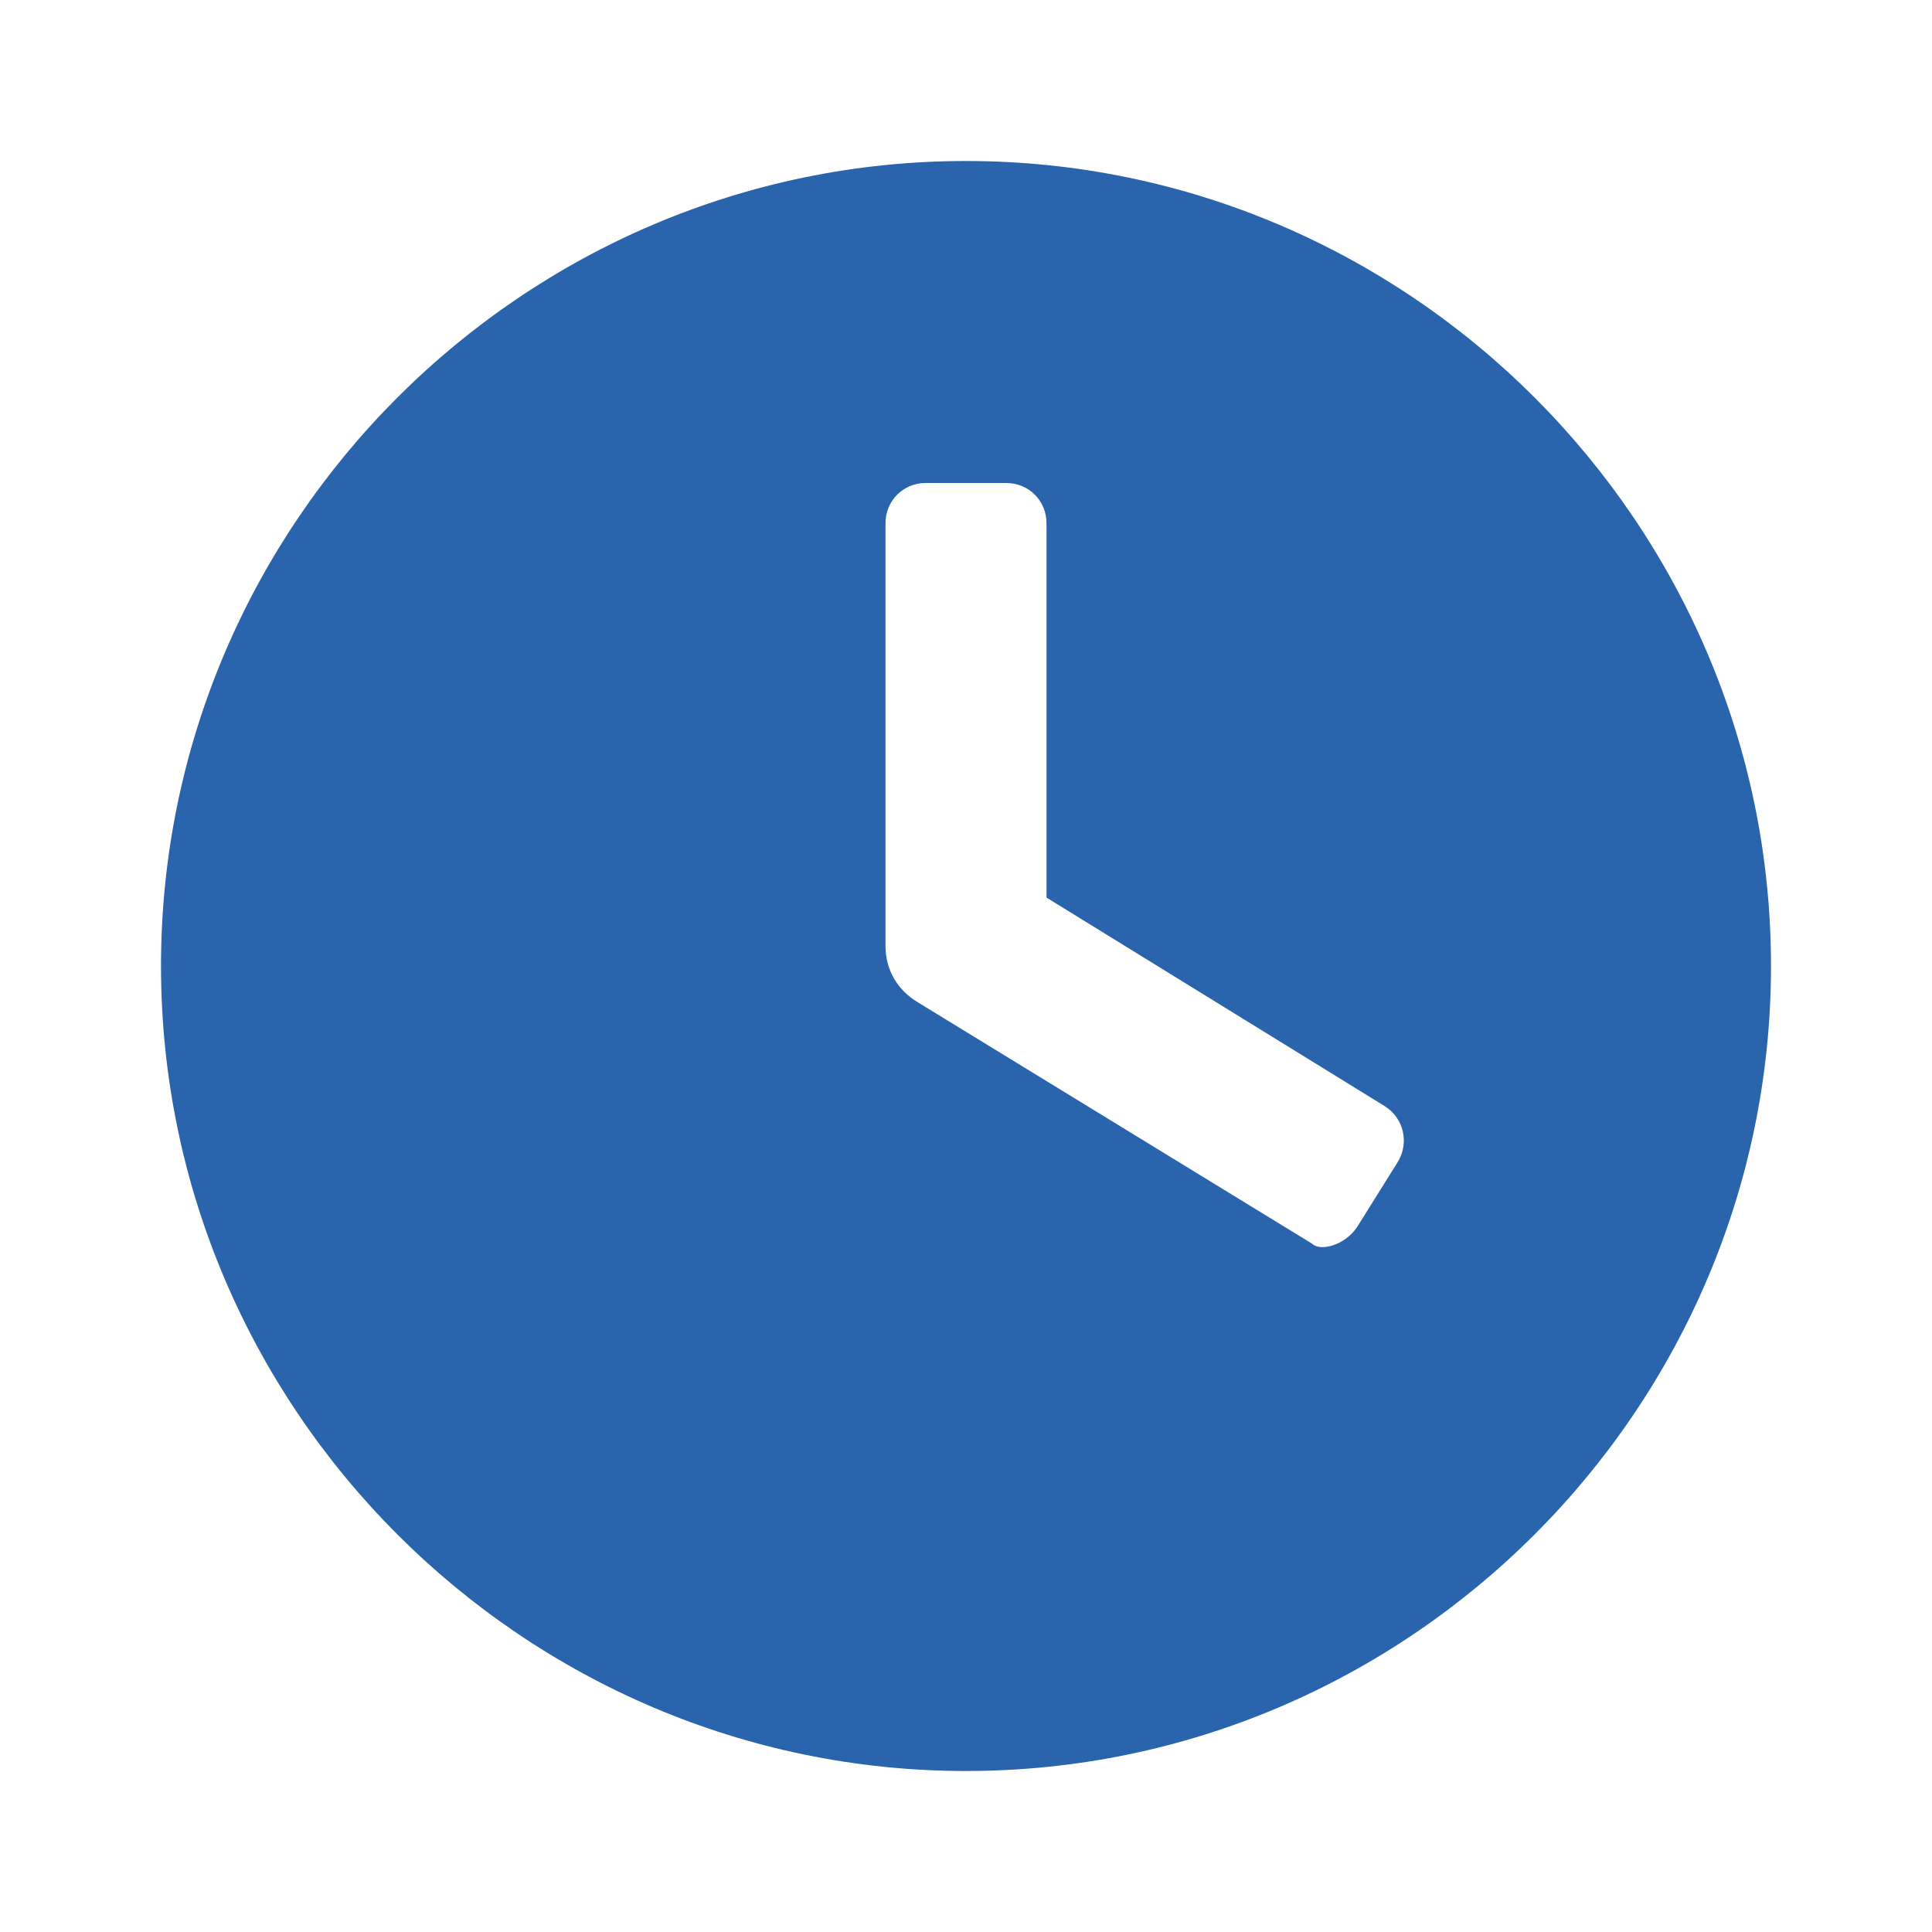 <?xml version="1.0" encoding="UTF-8"?>
<svg width="24px" height="24px" viewBox="0 0 24 24" version="1.1" xmlns="http://www.w3.org/2000/svg">
    <g stroke="none" stroke-width="1" fill="none" fill-rule="evenodd">
        <path d="M12,2 C6.5,2 2,6.5 2,12 C2,17.5 6.5,22 12,22 C17.5,22 22,17.5 22,12 C22,6.5 17.5,2 12,2 Z M16.3,15.45 L11.4,12.45 C11.15,12.3 11,12.05 11,11.75 L11,6.5 C11,6.22 11.22,6 11.5,6 L12.5,6 C12.78,6 13,6.22 13,6.5 L13,11.15 L17.2,13.74 C17.44,13.89 17.51,14.2 17.36,14.44 L16.86,15.24 C16.71,15.47 16.4,15.55 16.3,15.45 Z" fill="#2A64AD" fill-rule="nonzero"></path>
    </g>
</svg> 